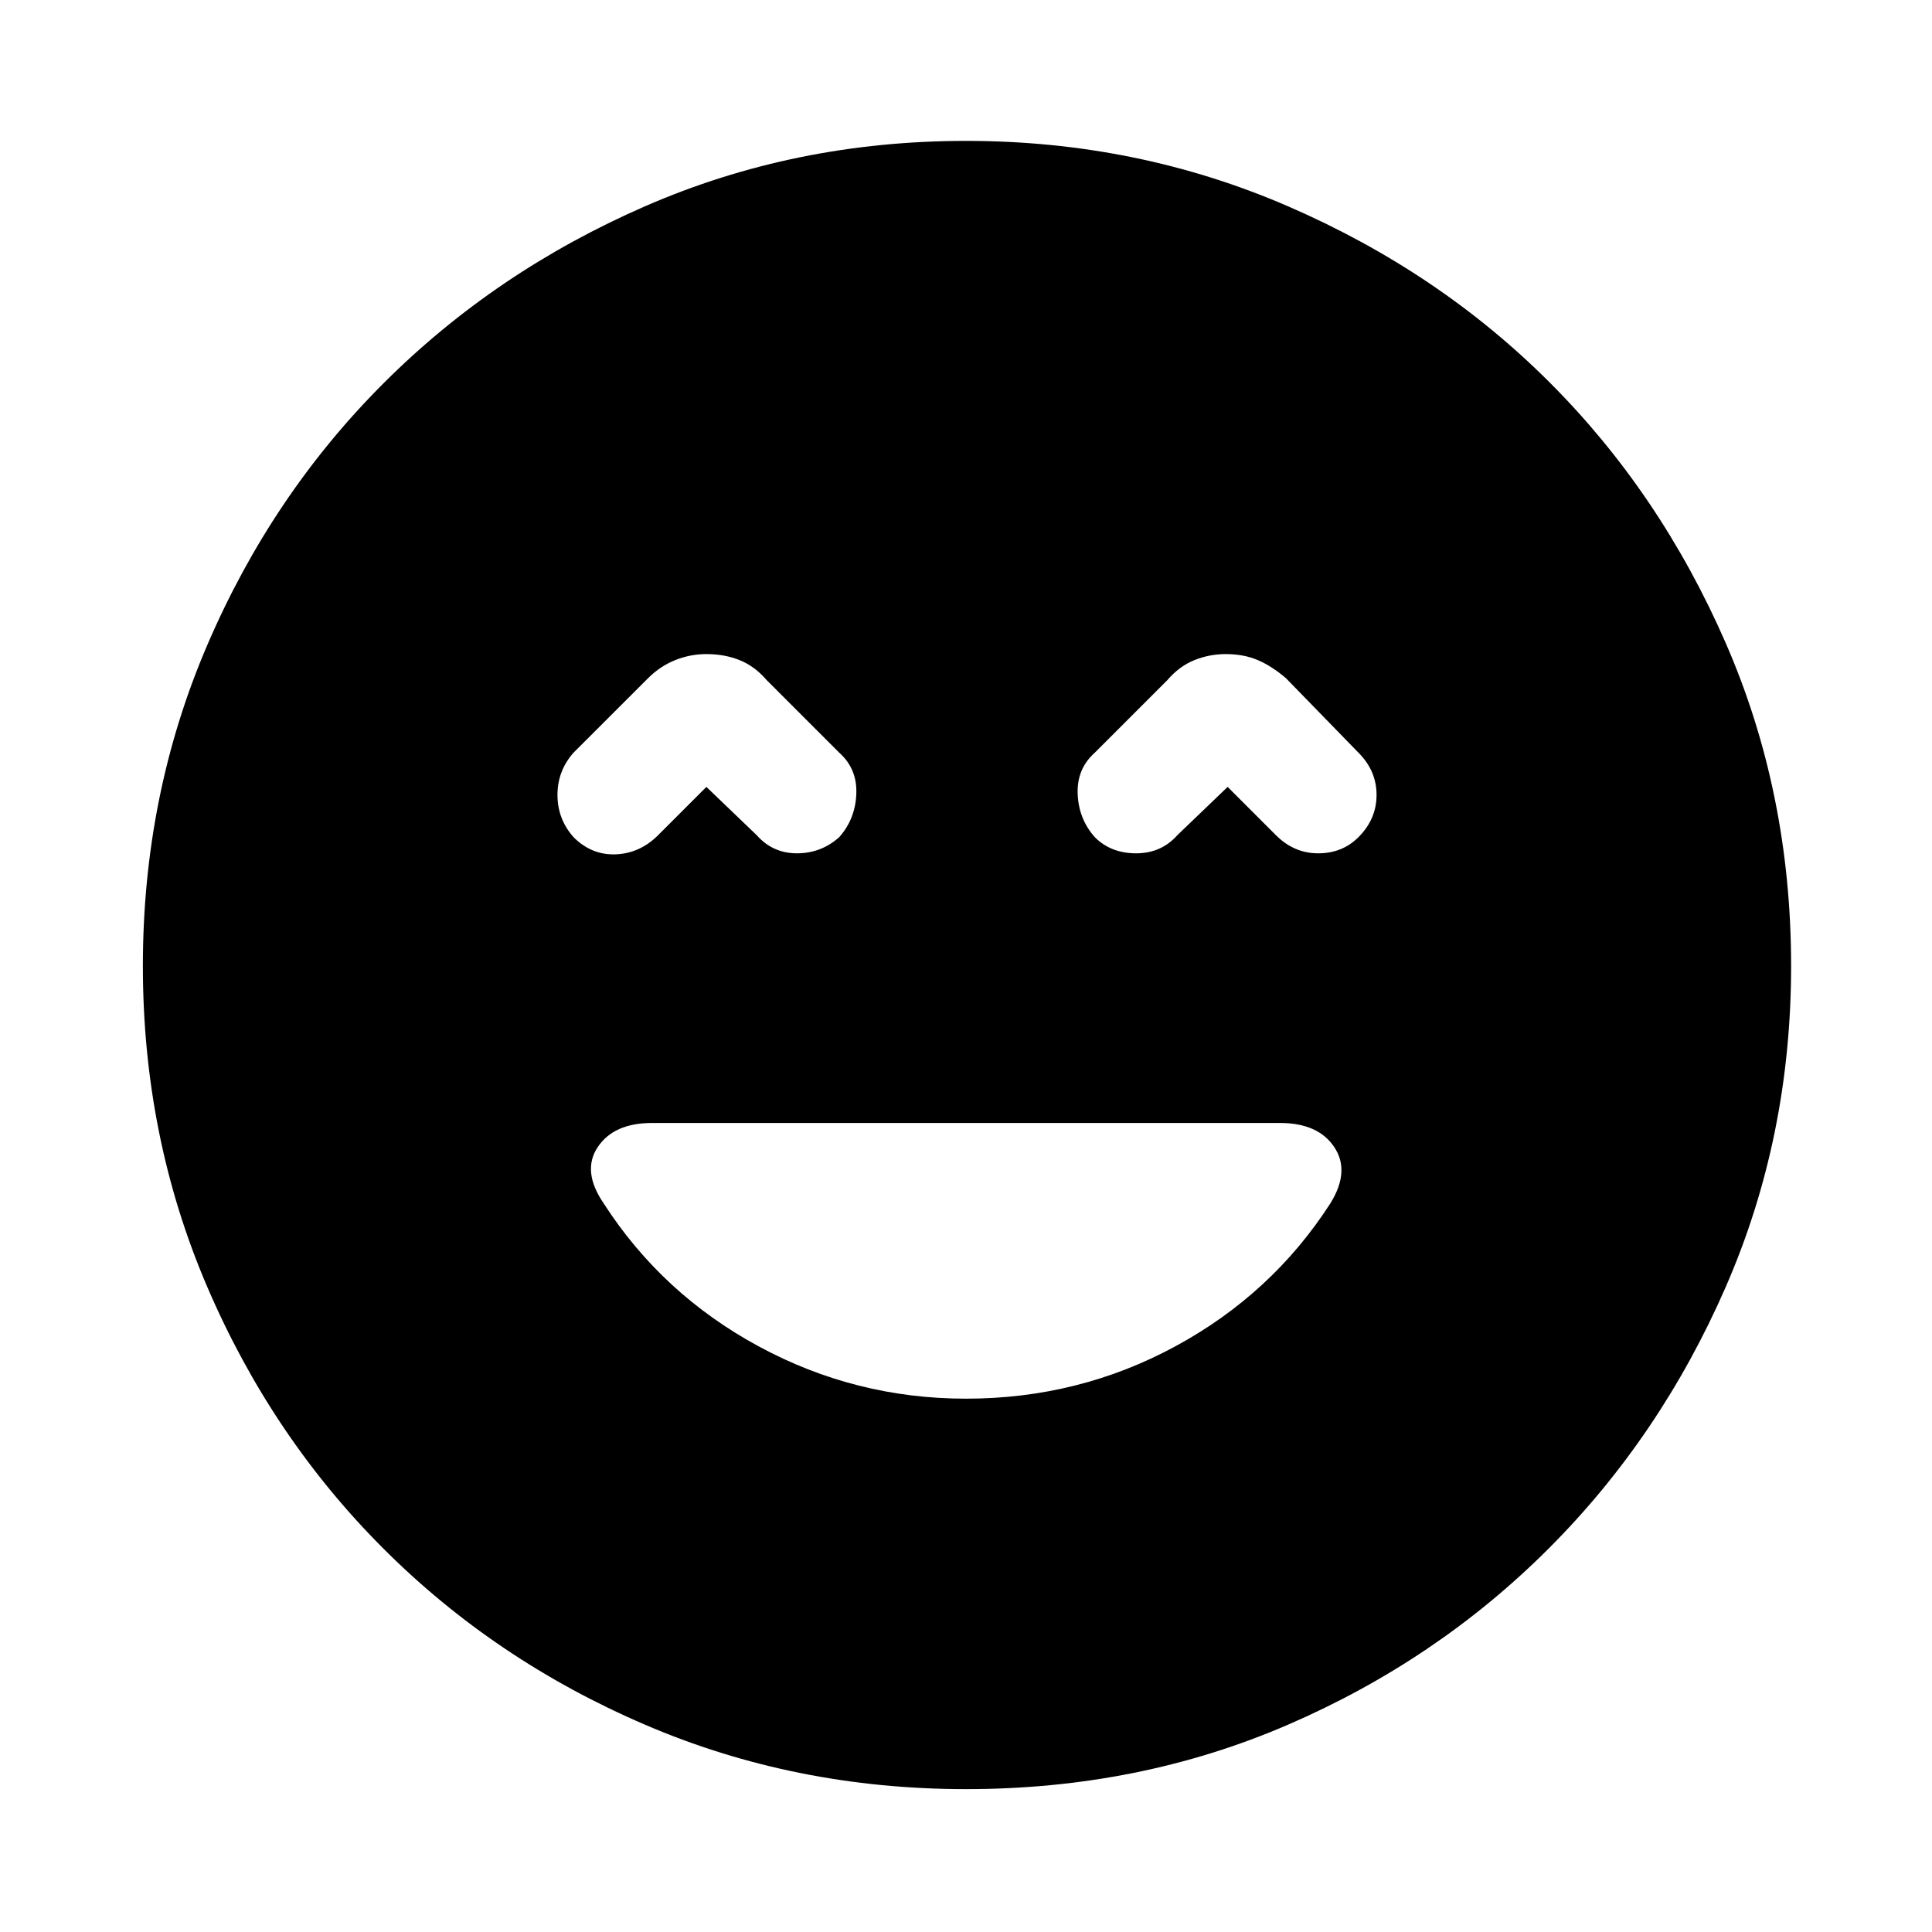 <svg xmlns="http://www.w3.org/2000/svg" height="40" width="40"><path d="M11.875 17.333q.375.375.875.355.5-.021.875-.396l1-1 1.042 1q.333.375.833.375.5 0 .875-.334.333-.375.354-.895.021-.521-.354-.855l-1.5-1.5q-.25-.291-.563-.416-.312-.125-.687-.125-.333 0-.646.125-.312.125-.562.375l-1.542 1.541q-.333.375-.333.875t.333.875Zm10.792 0q.333.334.854.334.521 0 .854-.375l1.042-1 1 1q.375.375.875.375t.833-.334q.375-.375.375-.875t-.375-.875l-1.5-1.541q-.292-.25-.583-.375-.292-.125-.667-.125-.333 0-.646.125-.312.125-.562.416l-1.5 1.5q-.375.334-.355.855.021.52.355.895ZM20 37.042q-3.542 0-6.646-1.334-3.104-1.333-5.416-3.646-2.313-2.312-3.646-5.416Q2.958 23.542 2.958 20t1.334-6.646q1.333-3.104 3.646-5.416 2.312-2.313 5.416-3.667Q16.458 2.917 20 2.917t6.667 1.354q3.125 1.354 5.416 3.646 2.292 2.291 3.646 5.396 1.354 3.104 1.354 6.687 0 3.542-1.354 6.646t-3.667 5.416q-2.312 2.313-5.395 3.646-3.084 1.334-6.667 1.334Zm0-8.084q2.333 0 4.333-1.083t3.209-2.958q.416-.667.083-1.167-.333-.5-1.125-.5h-13q-.792 0-1.125.5-.333.5.125 1.167 1.208 1.875 3.208 2.958 2 1.083 4.292 1.083Z"/></svg>